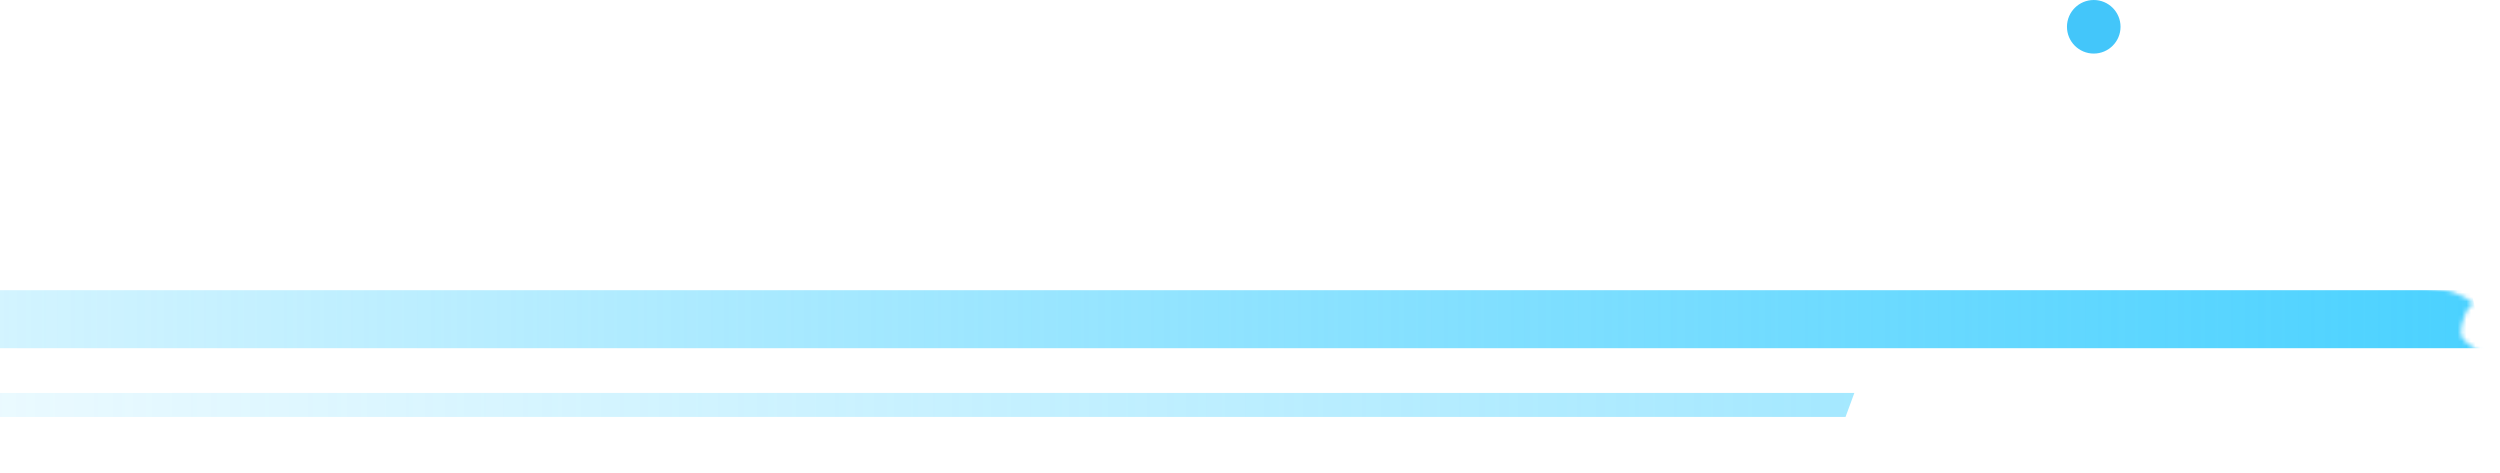 <svg width="560" height="106" viewBox="0 0 560 106" fill="none" xmlns="http://www.w3.org/2000/svg">
<g clip-path="url(#clip0_963_2606)">
<mask id="mask0_963_2606" style="mask-type:alpha" maskUnits="userSpaceOnUse" x="-32" y="63" width="592" height="43">
<path d="M554 68C549.5 63.5 536.768 63.5 536.768 63.5H-32V106H560V82C557.5 80.333 552.25 77 551.5 75.5C550.75 74 552 71 552 71C552 71 552.5 69 554 68Z" fill="#43C6FA"/>
</mask>
<g mask="url(#mask0_963_2606)">
<path d="M-30.5 65H553.5L556.5 78H-30.5V65Z" fill="url(#paint0_linear_963_2606)"/>
</g>
<circle cx="469" cy="6" r="6" fill="#43C6FA"/>
<path opacity="0.5" d="M415.38 88.01H-12.01L-14 93.39H413.4L415.38 88.01Z" fill="url(#paint1_linear_963_2606)"/>
</g>
<defs>
<linearGradient id="paint0_linear_963_2606" x1="-30.5" y1="71.5" x2="578.981" y2="71.5" gradientUnits="userSpaceOnUse">
<stop stop-color="#45D0FF" stop-opacity="0.2"/>
<stop offset="1" stop-color="#45D0FF"/>
</linearGradient>
<linearGradient id="paint1_linear_963_2606" x1="-14" y1="90.7" x2="431.824" y2="90.7" gradientUnits="userSpaceOnUse">
<stop stop-color="#45D0FF" stop-opacity="0.2"/>
<stop offset="1" stop-color="#45D0FF"/>
</linearGradient>
<clipPath id="clip0_963_2606">
<rect width="560" height="106" fill="white"/>
</clipPath>
</defs>
</svg>
